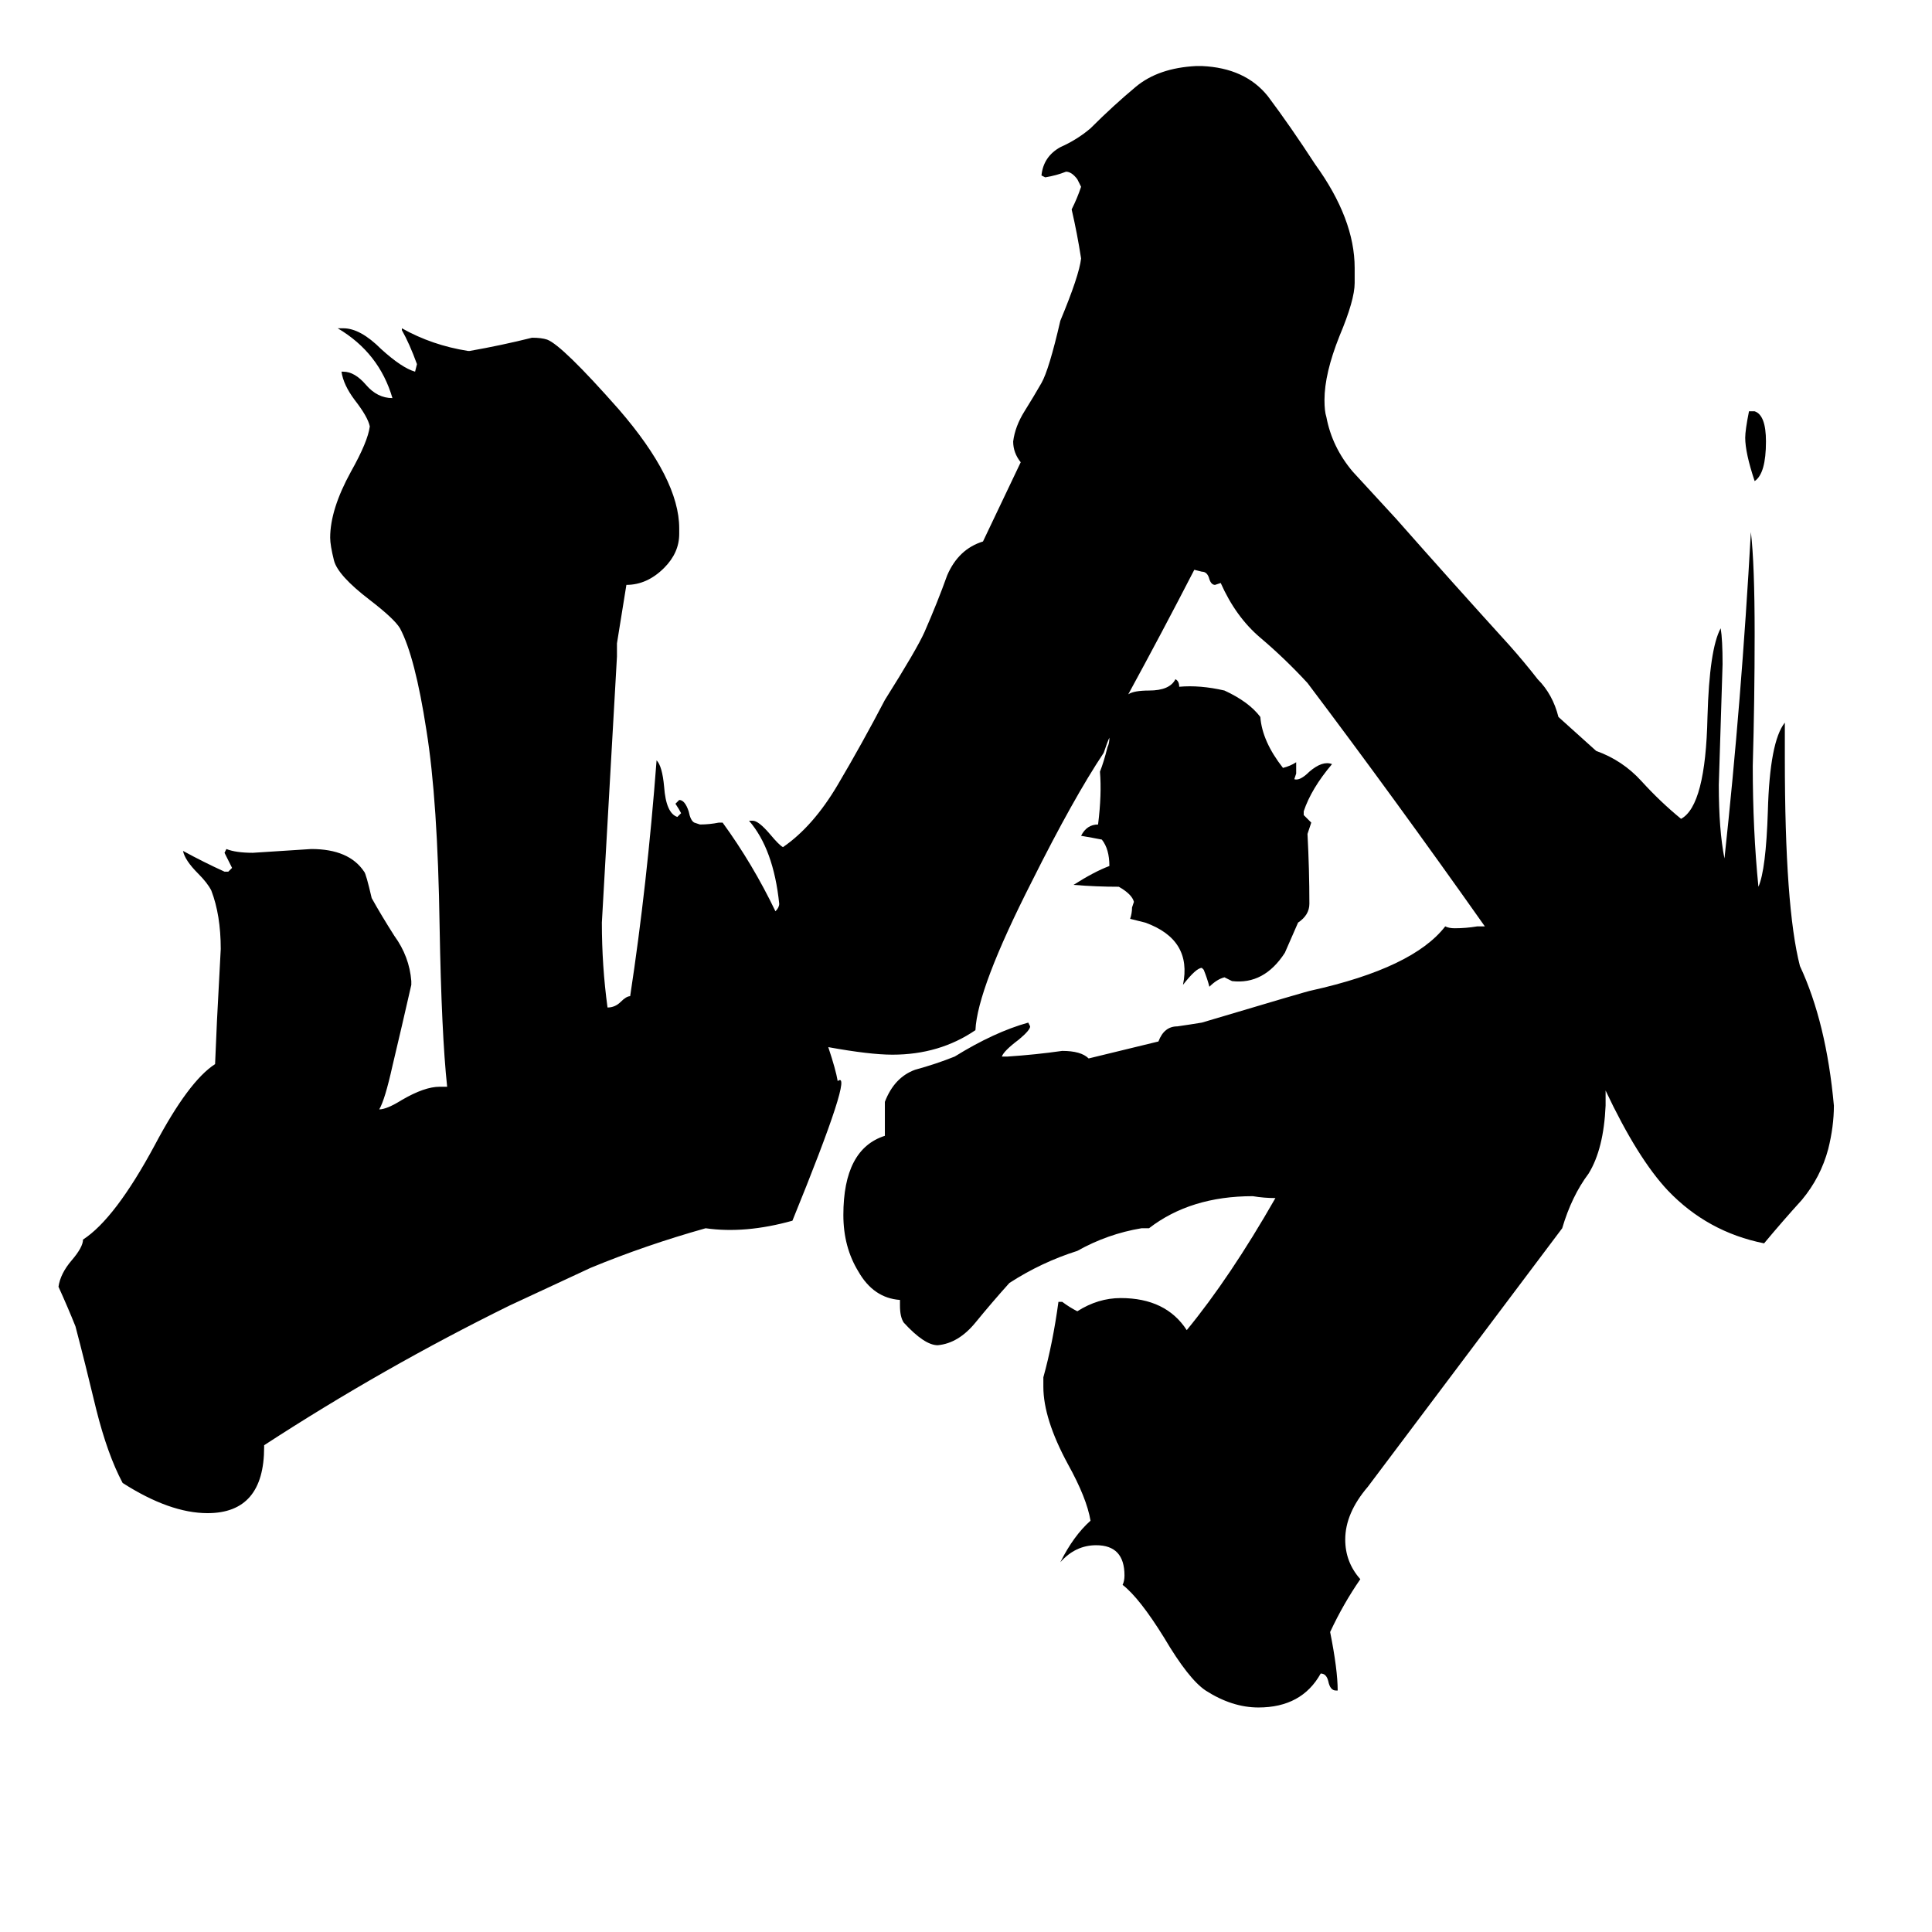 <svg xmlns="http://www.w3.org/2000/svg" viewBox="0 -800 1024 1024">
	<path fill="#000000" d="M936 -566Q936 -549 930 -545Q925 -560 925 -568Q925 -572 927 -582H930Q936 -580 936 -566ZM598 -432Q601 -434 609 -434Q620 -434 623 -440Q625 -439 625 -436Q636 -437 649 -434Q662 -428 668 -420Q669 -407 680 -393Q684 -394 687 -396Q687 -393 687 -390L686 -387Q689 -386 694 -391Q701 -397 706 -395Q695 -382 691 -370V-368L695 -364Q694 -361 693 -358Q694 -339 694 -321Q694 -315 688 -311L681 -295Q670 -278 653 -280L649 -282Q645 -281 641 -277Q640 -281 638 -286L637 -287Q634 -287 627 -278Q632 -302 607 -311Q603 -312 599 -313Q600 -316 600 -319L601 -322Q600 -326 593 -330Q581 -330 569 -331Q580 -338 588 -341Q588 -350 584 -355Q579 -356 573 -357Q576 -363 582 -363Q584 -379 583 -391Q585 -396 587 -404Q588 -406 588 -409Q587 -407 585 -401Q569 -377 547 -333Q518 -276 517 -254Q498 -241 473 -241Q461 -241 439 -245Q443 -233 444 -227Q453 -234 420 -153Q395 -146 374 -149Q342 -140 313 -128L270 -108Q203 -75 140 -34V-33Q140 2 110 2Q90 2 65 -14Q57 -29 51 -53Q45 -78 40 -97Q36 -107 31 -118Q32 -125 38 -132Q44 -139 44 -143Q61 -154 82 -193Q100 -227 114 -236L115 -259Q116 -278 117 -297Q117 -315 112 -328Q110 -332 105 -337Q98 -344 97 -349Q108 -343 119 -338H121L123 -340Q121 -344 119 -348L120 -350Q125 -348 134 -348Q150 -349 165 -350Q185 -350 193 -338Q194 -337 197 -324Q202 -315 209 -304Q217 -293 218 -280V-278Q213 -256 208 -235Q204 -217 201 -212Q205 -212 213 -217Q225 -224 233 -224H237Q234 -252 233 -309Q232 -376 226 -413Q220 -452 212 -467Q209 -472 196 -482Q179 -495 177 -503Q175 -511 175 -515Q175 -530 186 -550Q195 -566 196 -574Q195 -579 188 -588Q182 -596 181 -603H182Q188 -603 194 -596Q200 -589 208 -589Q201 -613 179 -626H182Q191 -626 202 -615Q213 -605 220 -603L221 -607Q217 -618 213 -625V-626Q229 -617 248 -614H249Q266 -617 282 -621Q287 -621 290 -620Q298 -617 328 -583Q360 -546 360 -520V-517Q360 -507 352 -499Q343 -490 332 -490L327 -459V-452Q323 -381 319 -311Q319 -288 322 -266Q326 -266 329 -269Q332 -272 334 -272Q343 -331 348 -397Q351 -394 352 -383Q353 -369 359 -367L361 -369Q360 -371 358 -374L360 -376Q363 -376 365 -370Q366 -365 368 -364L371 -363Q376 -363 381 -364H383Q399 -342 411 -317Q413 -319 413 -321Q410 -350 397 -365H399Q402 -365 408 -358Q413 -352 415 -351Q431 -362 444 -384Q457 -406 469 -429Q486 -456 490 -465Q497 -481 502 -495Q508 -509 521 -513L541 -555Q537 -560 537 -566Q538 -574 543 -582Q548 -590 552 -597Q556 -604 562 -630Q572 -654 573 -663Q571 -676 568 -689Q571 -695 573 -701Q572 -703 571 -705Q568 -709 565 -709Q560 -707 554 -706L552 -707Q553 -717 562 -722Q571 -726 578 -732Q590 -744 602 -754Q614 -764 634 -765H637Q660 -764 672 -749Q684 -733 697 -713Q718 -684 718 -658V-650Q718 -641 710 -622Q702 -602 702 -588Q702 -582 703 -579Q706 -563 717 -550Q729 -537 740 -525Q770 -491 800 -458Q808 -449 815 -440Q823 -432 826 -420L846 -402Q860 -397 870 -386Q880 -375 891 -366Q904 -373 905 -420Q906 -456 912 -467Q913 -461 913 -448Q912 -416 911 -384Q911 -360 914 -345Q923 -428 928 -518Q930 -501 930 -464Q930 -429 929 -394Q929 -360 932 -330Q936 -339 937 -370Q938 -407 946 -417V-398Q946 -319 954 -288Q968 -258 972 -214Q972 -203 969 -191Q965 -176 955 -164Q945 -153 935 -141Q905 -147 884 -169Q868 -186 851 -222V-214Q850 -191 842 -178Q833 -166 828 -149L725 -12Q713 2 713 16Q713 28 721 37Q712 50 705 65Q709 85 709 96H708Q705 96 704 91Q703 87 700 87Q690 105 667 105Q653 105 639 96Q630 90 617 68Q604 47 595 40Q596 38 596 35Q596 19 581 19Q570 19 562 28Q569 14 578 6Q576 -6 566 -24Q553 -48 553 -65V-70Q558 -88 561 -110H563Q567 -107 571 -105Q582 -112 594 -112Q618 -112 629 -95Q652 -123 676 -165Q670 -165 664 -166Q631 -166 609 -149H605Q587 -146 571 -137Q552 -131 535 -120Q526 -110 517 -99Q508 -88 497 -87Q490 -87 479 -99Q477 -102 477 -108V-111Q463 -112 455 -126Q447 -139 447 -156Q447 -191 469 -198V-216Q474 -229 485 -233Q496 -236 506 -240Q527 -253 545 -258L546 -256Q546 -254 540 -249Q532 -243 531 -240H534Q549 -241 563 -243Q573 -243 577 -239L614 -248Q617 -256 624 -256Q631 -257 637 -258Q694 -275 695 -275Q749 -287 766 -309Q768 -308 771 -308Q777 -308 783 -309H787Q739 -377 693 -438Q681 -451 668 -462Q655 -473 647 -491L644 -490Q642 -490 641 -493Q640 -497 637 -497L633 -498Q616 -465 598 -432Z"/>
</svg>